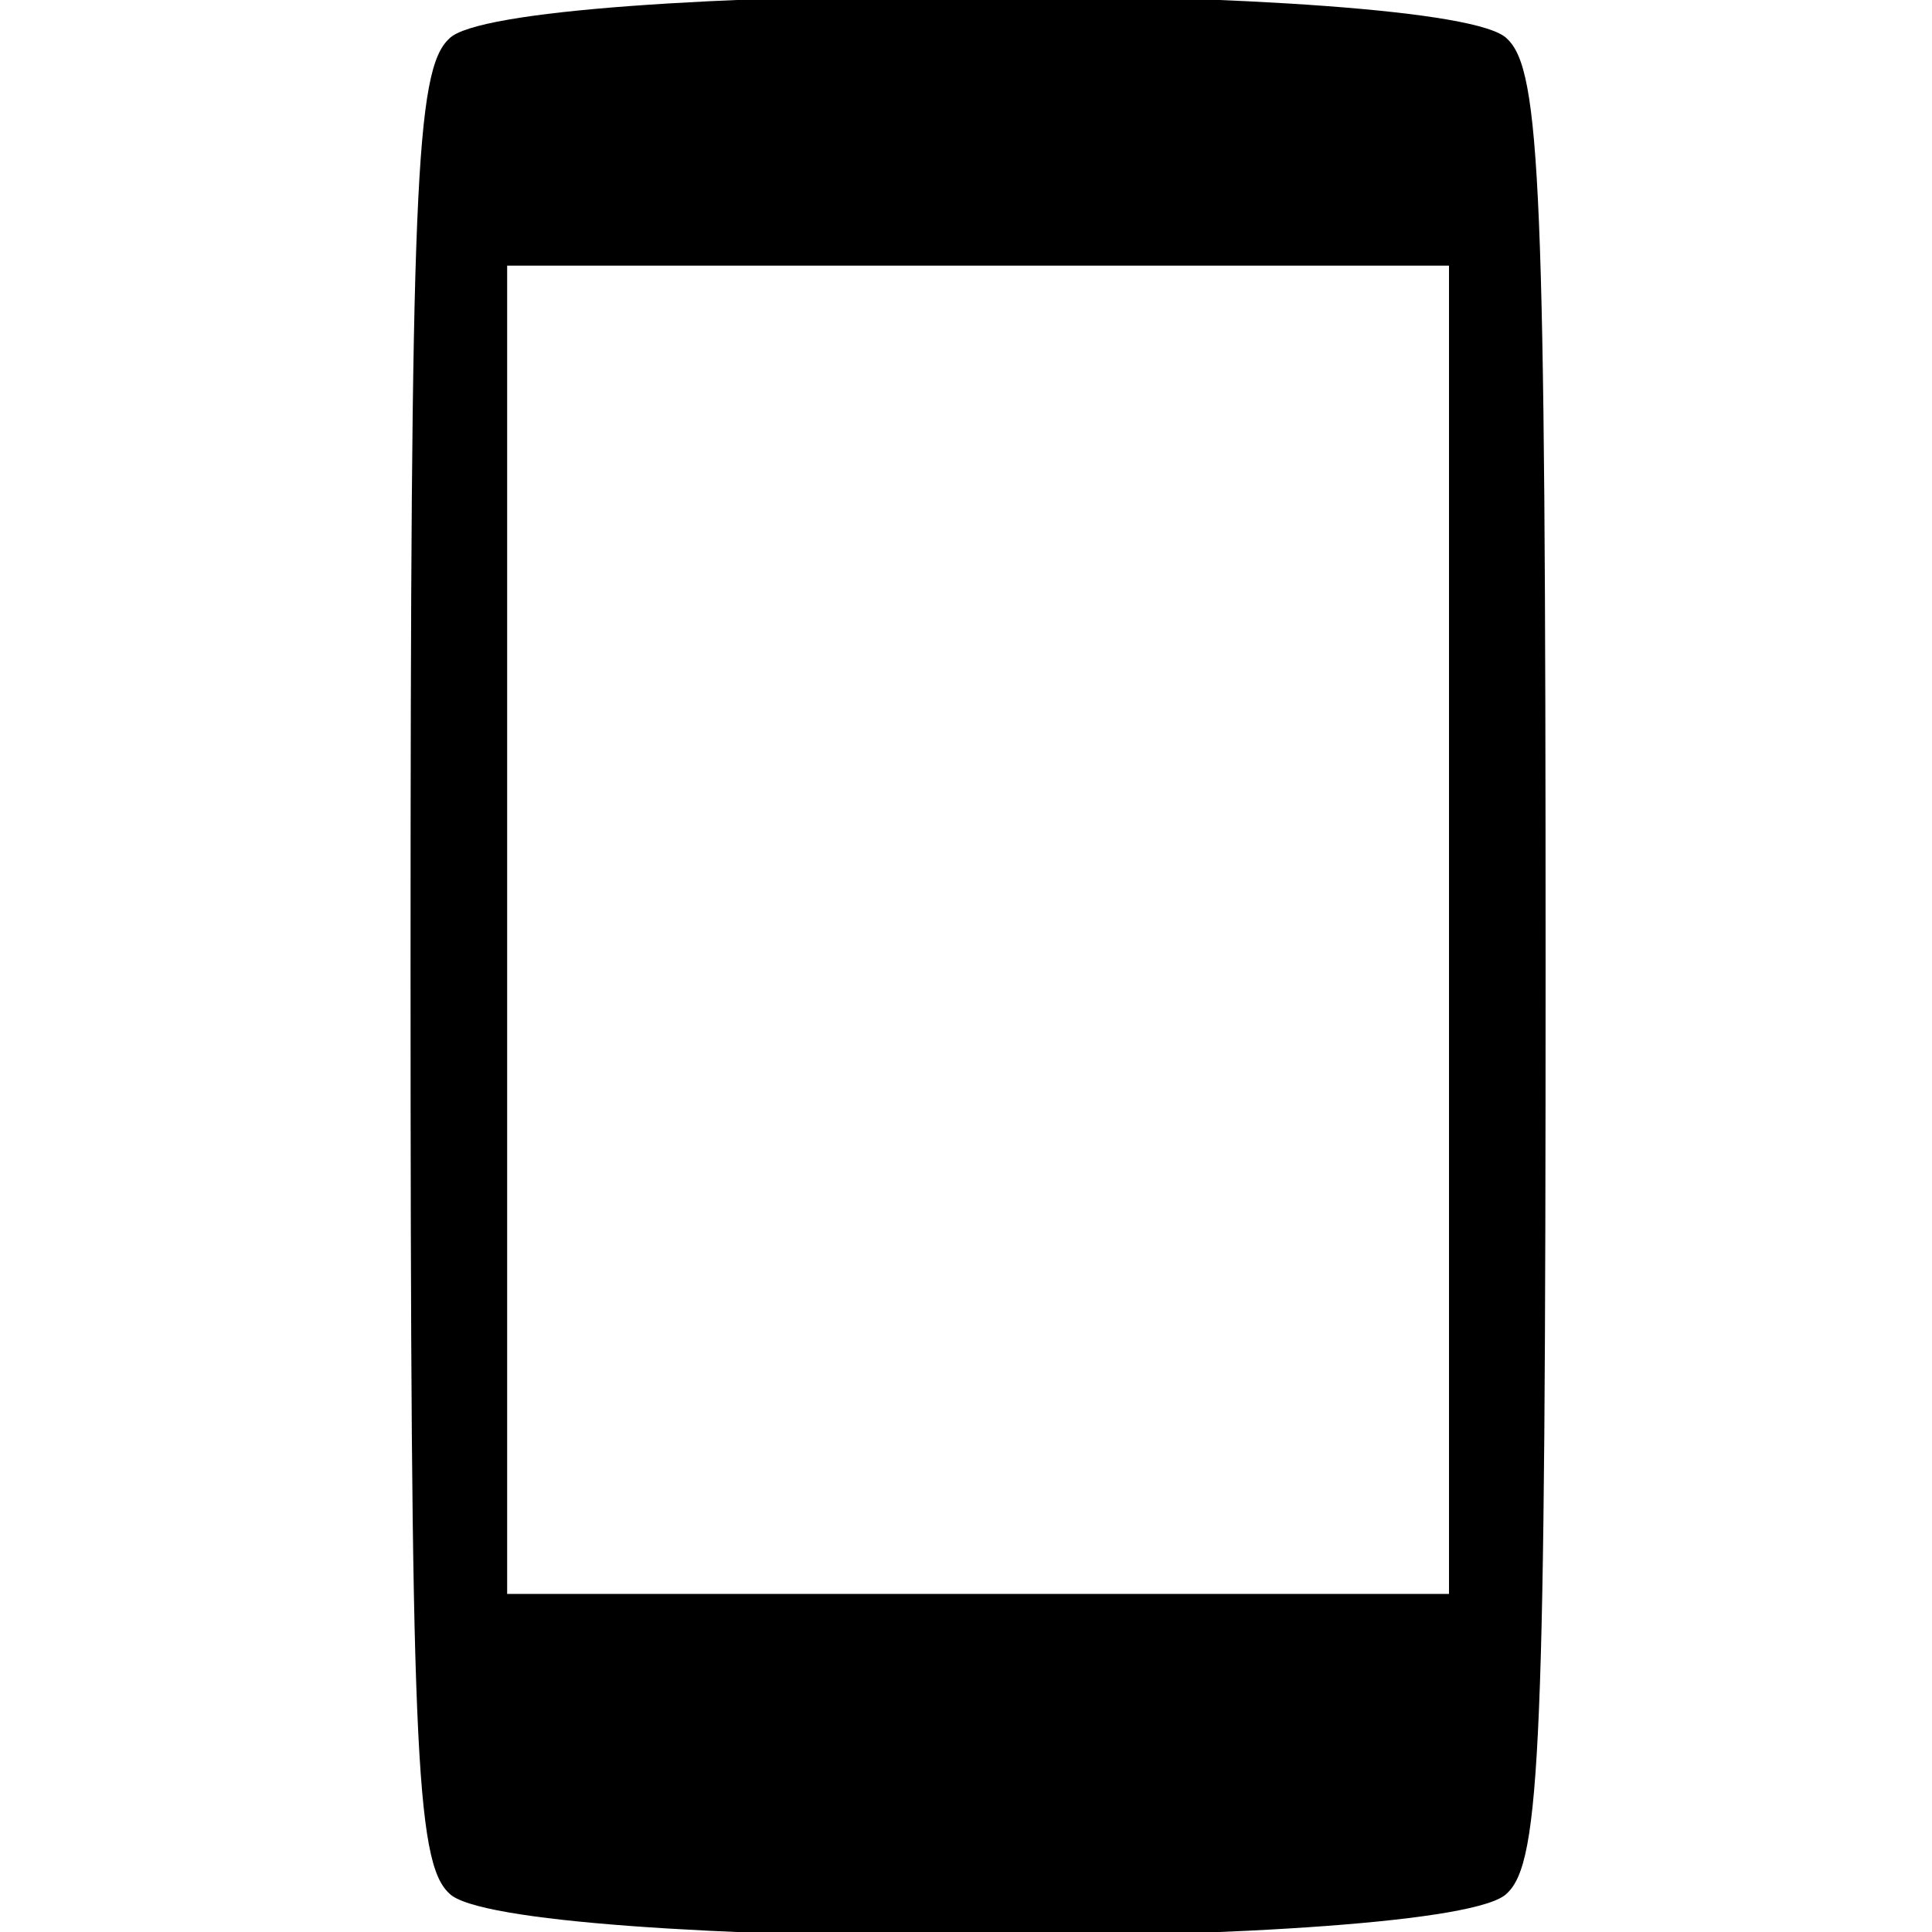 <?xml version="1.0" standalone="no"?>
<!DOCTYPE svg PUBLIC "-//W3C//DTD SVG 20010904//EN"
 "http://www.w3.org/TR/2001/REC-SVG-20010904/DTD/svg10.dtd">
<svg version="1.0" xmlns="http://www.w3.org/2000/svg"
 width="80pt" height="80pt" viewBox="0 0 80 80"
 preserveAspectRatio="xMidYMid meet">
<g transform="translate(0,80) scale(0.1,-0.1)"
fill="#000000" stroke="none">
<path d="M186 784 c-14 -13 -16 -62 -16 -384 0 -322 2 -371 16 -384 23 -24
415 -24 438 0 14 13 16 62 16 384 0 322 -2 371 -16 384 -23 24 -415 24 -438 0z
m414 -369 l0 -275 -195 0 -195 0 0 275 0 275 195 0 195 0 0 -275z"/>
</g>
</svg>
